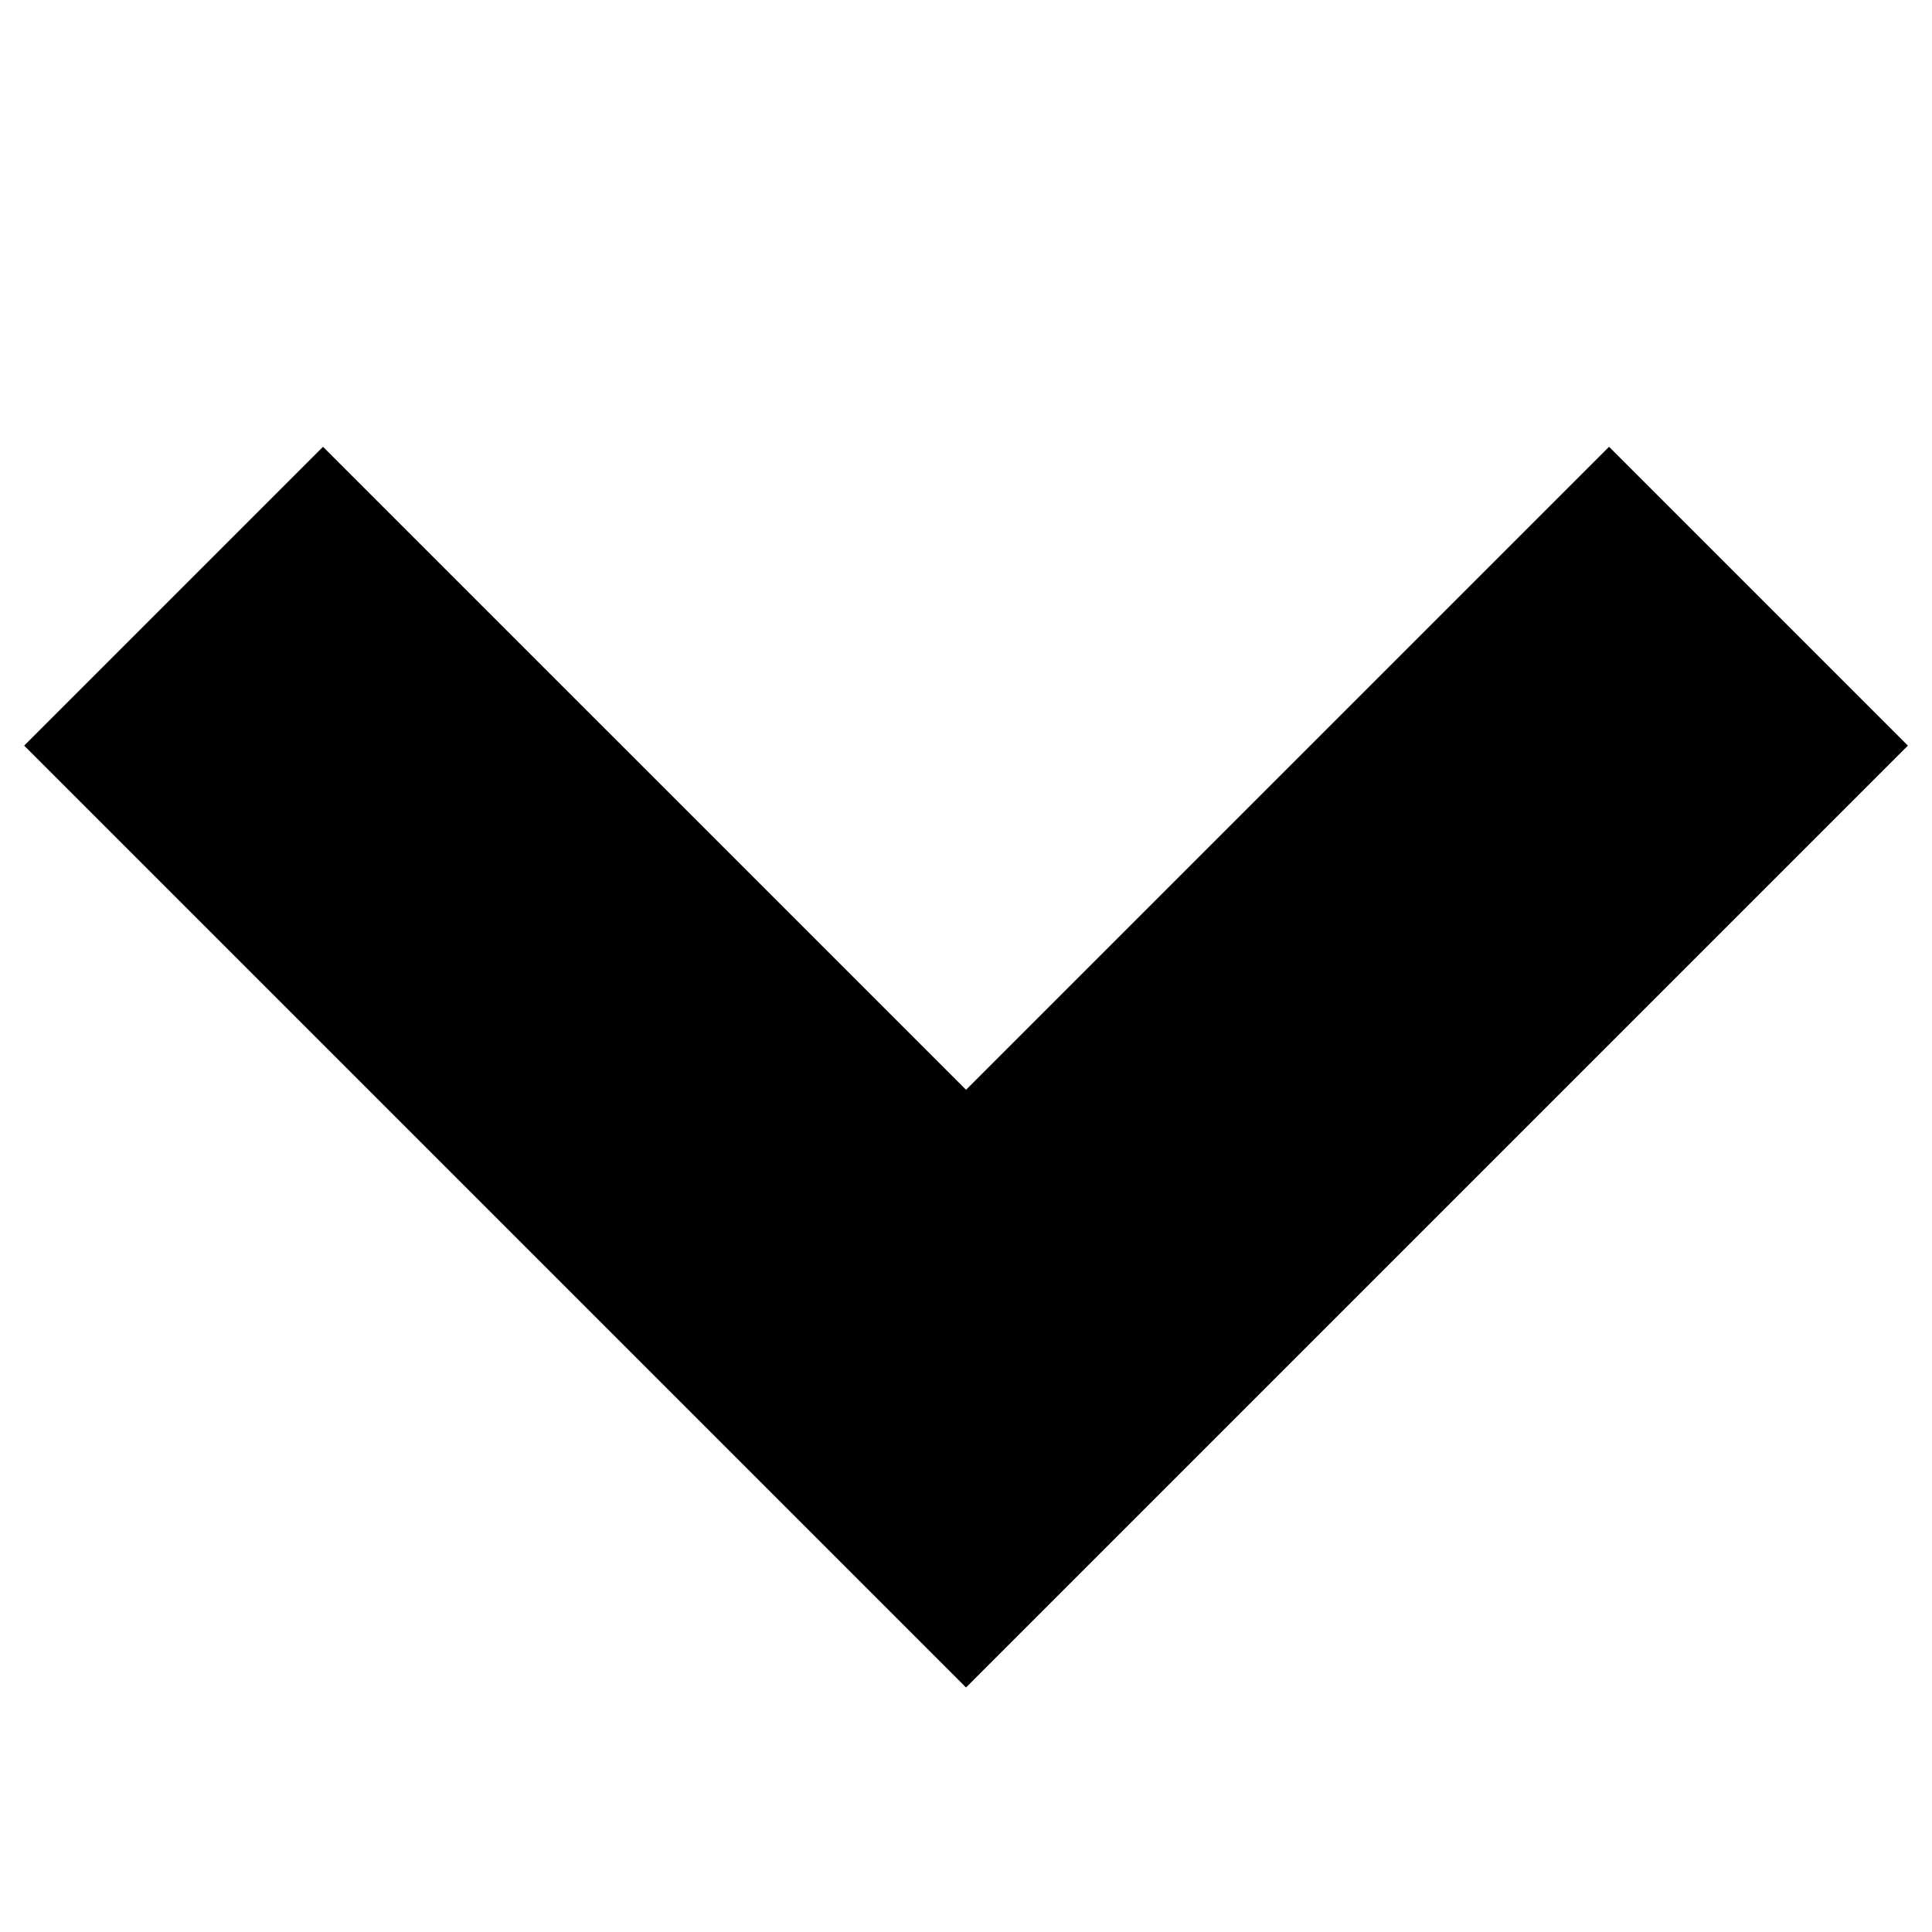 <svg xmlns="http://www.w3.org/2000/svg" width="768" height="768" viewBox="0 0 768 768"><title/><path d="M128.403 177.606L9.61 296.399 384.012 670.8l374.401-374.402-118.789-118.789-255.599 255.597z"/></svg>